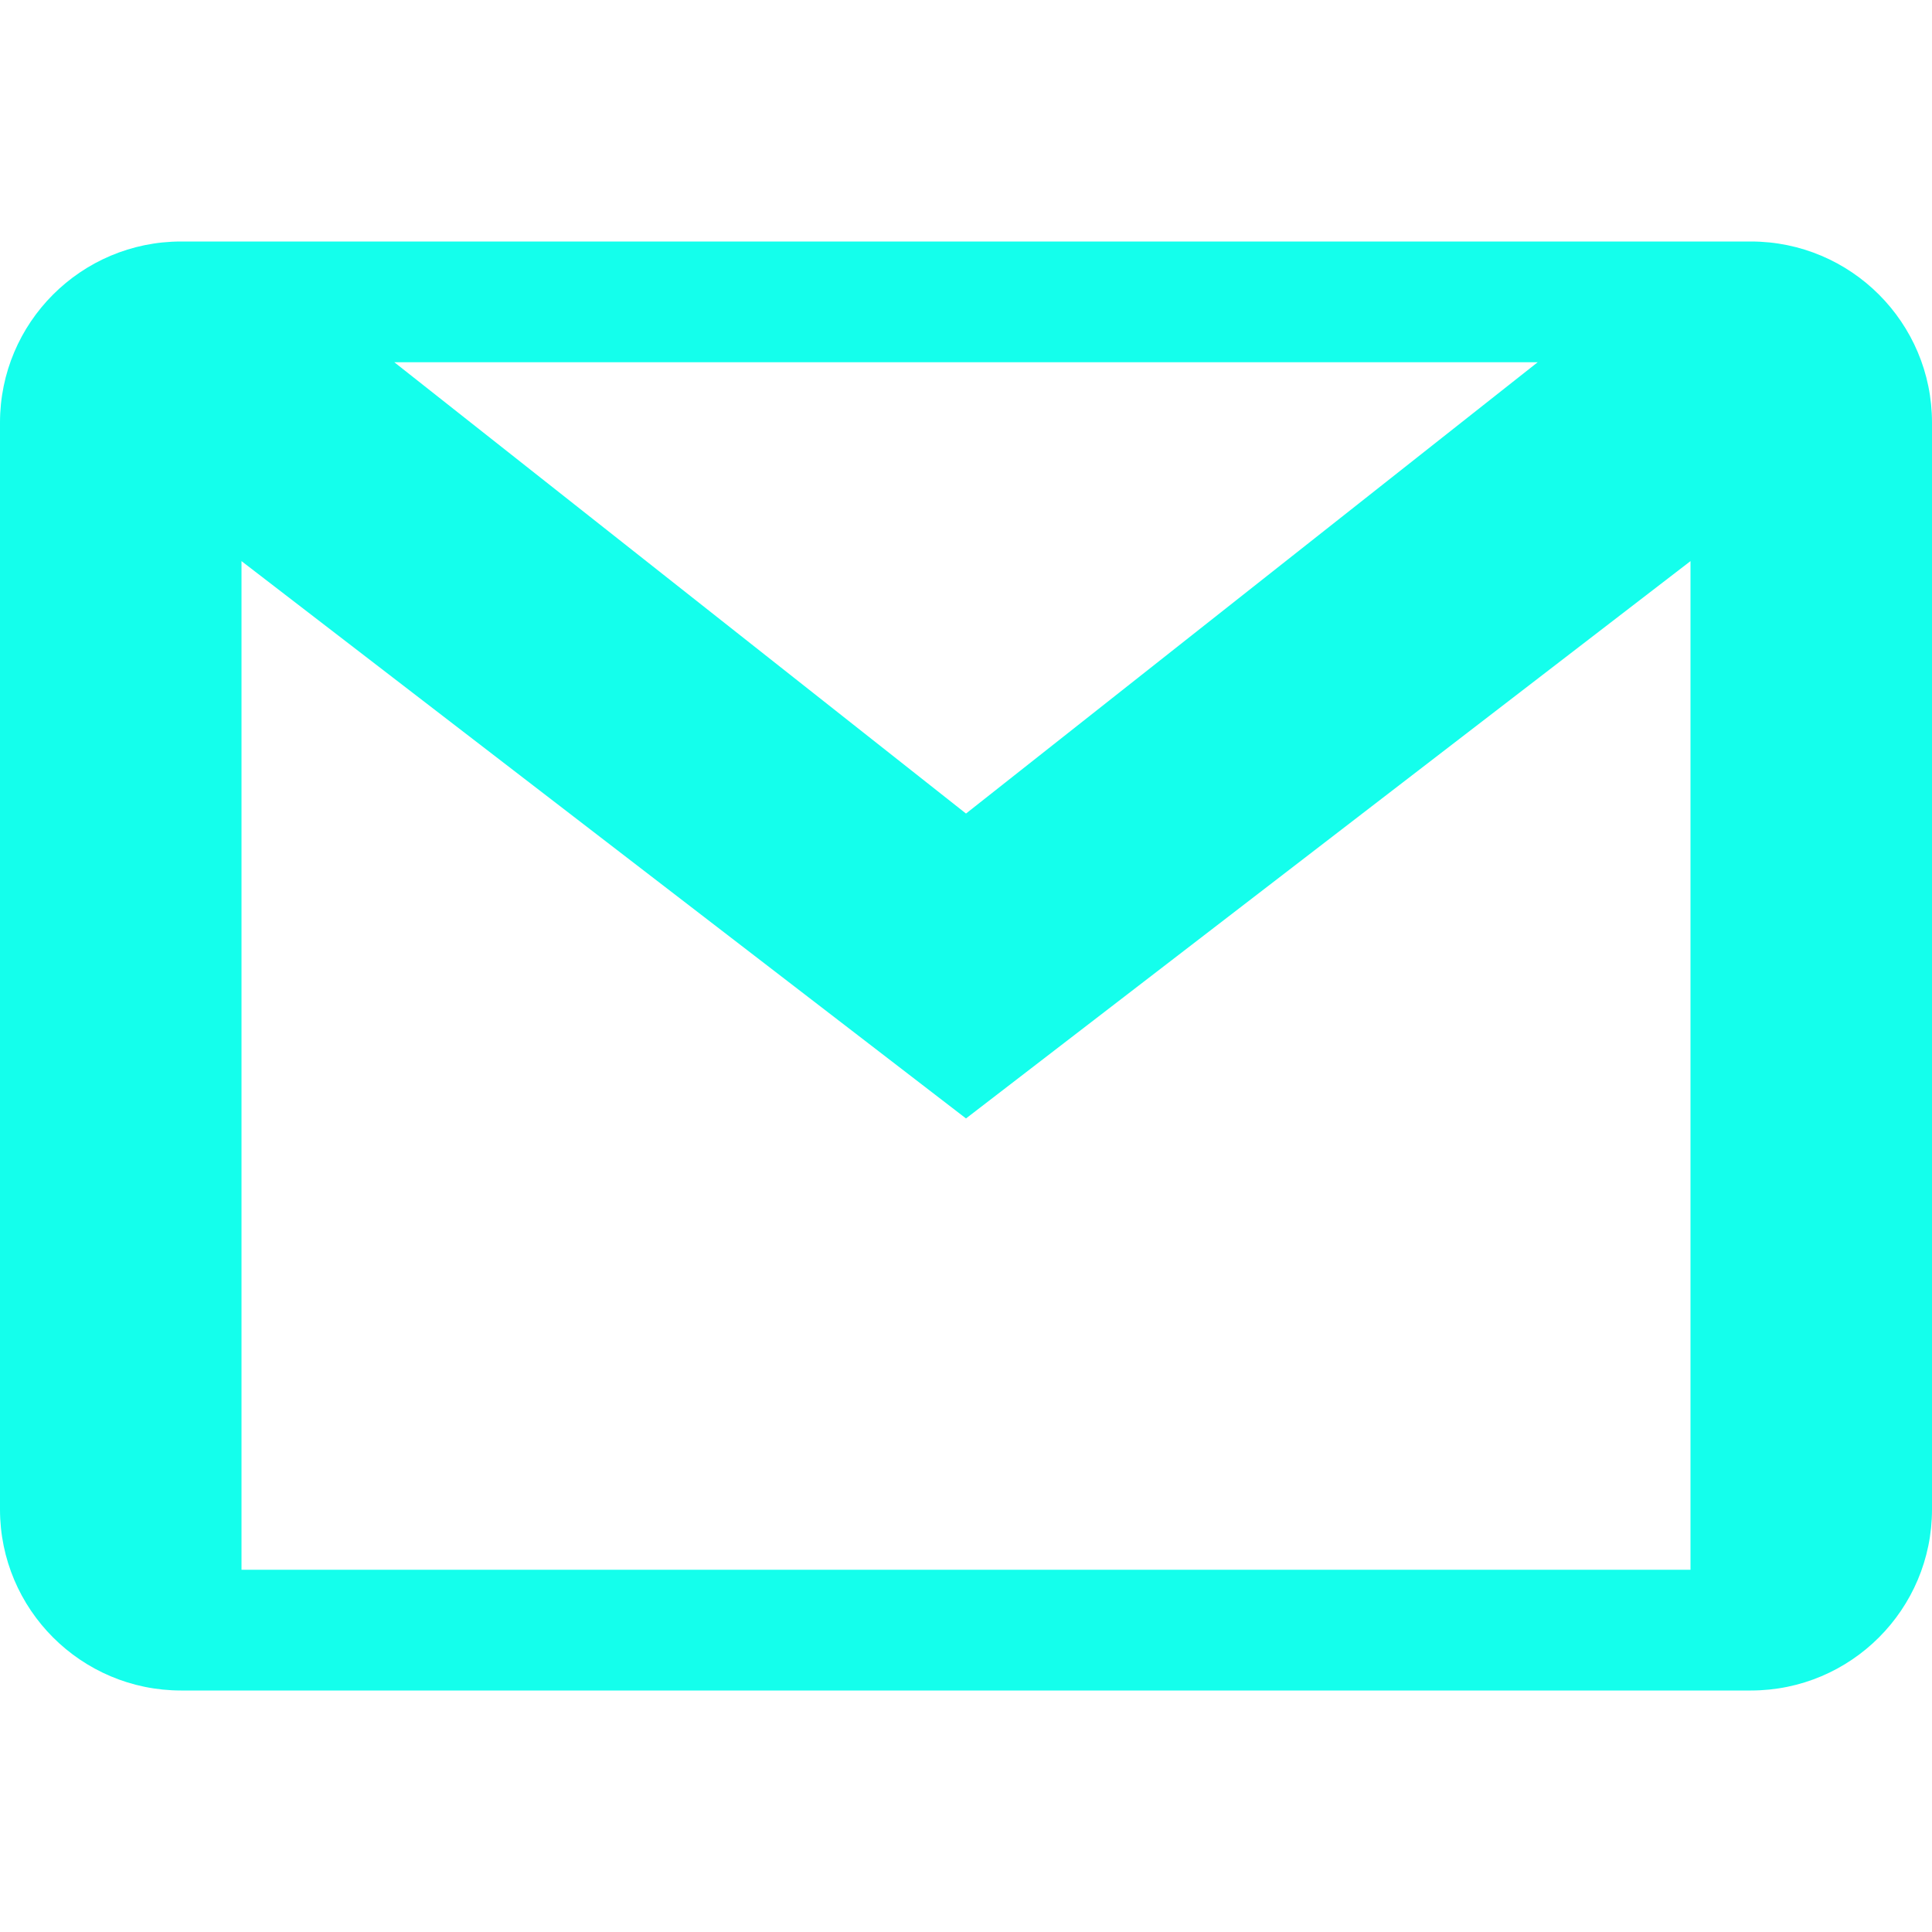 <?xml version="1.0" encoding="utf-8"?>
<!-- Generator: Adobe Illustrator 25.2.1, SVG Export Plug-In . SVG Version: 6.00 Build 0)  -->
<svg version="1.1" id="Capa_1" xmlns="http://www.w3.org/2000/svg" xmlns:xlink="http://www.w3.org/1999/xlink" x="0px" y="0px"
	 viewBox="0 0 512 512" style="enable-background:new 0 0 512 512;" xml:space="preserve">
<style type="text/css">
	.st0{fill:#14FFEC;}
</style>
<g>
	<g>
		<path class="st0" d="M464,64h-16H64H48C21.5,64,0,85.5,0,112v16v256v16c0,26.5,21.5,48,48,48h16h384h16c26.5,0,48-21.5,48-48v-16
			V128v-16C512,85.5,490.5,64,464,64z M407.5,96L256,215.6L104.5,96H407.5z M448,416H64V148.7l192,147.7l192-147.7V416z"/>
	</g>
</g>
</svg>
